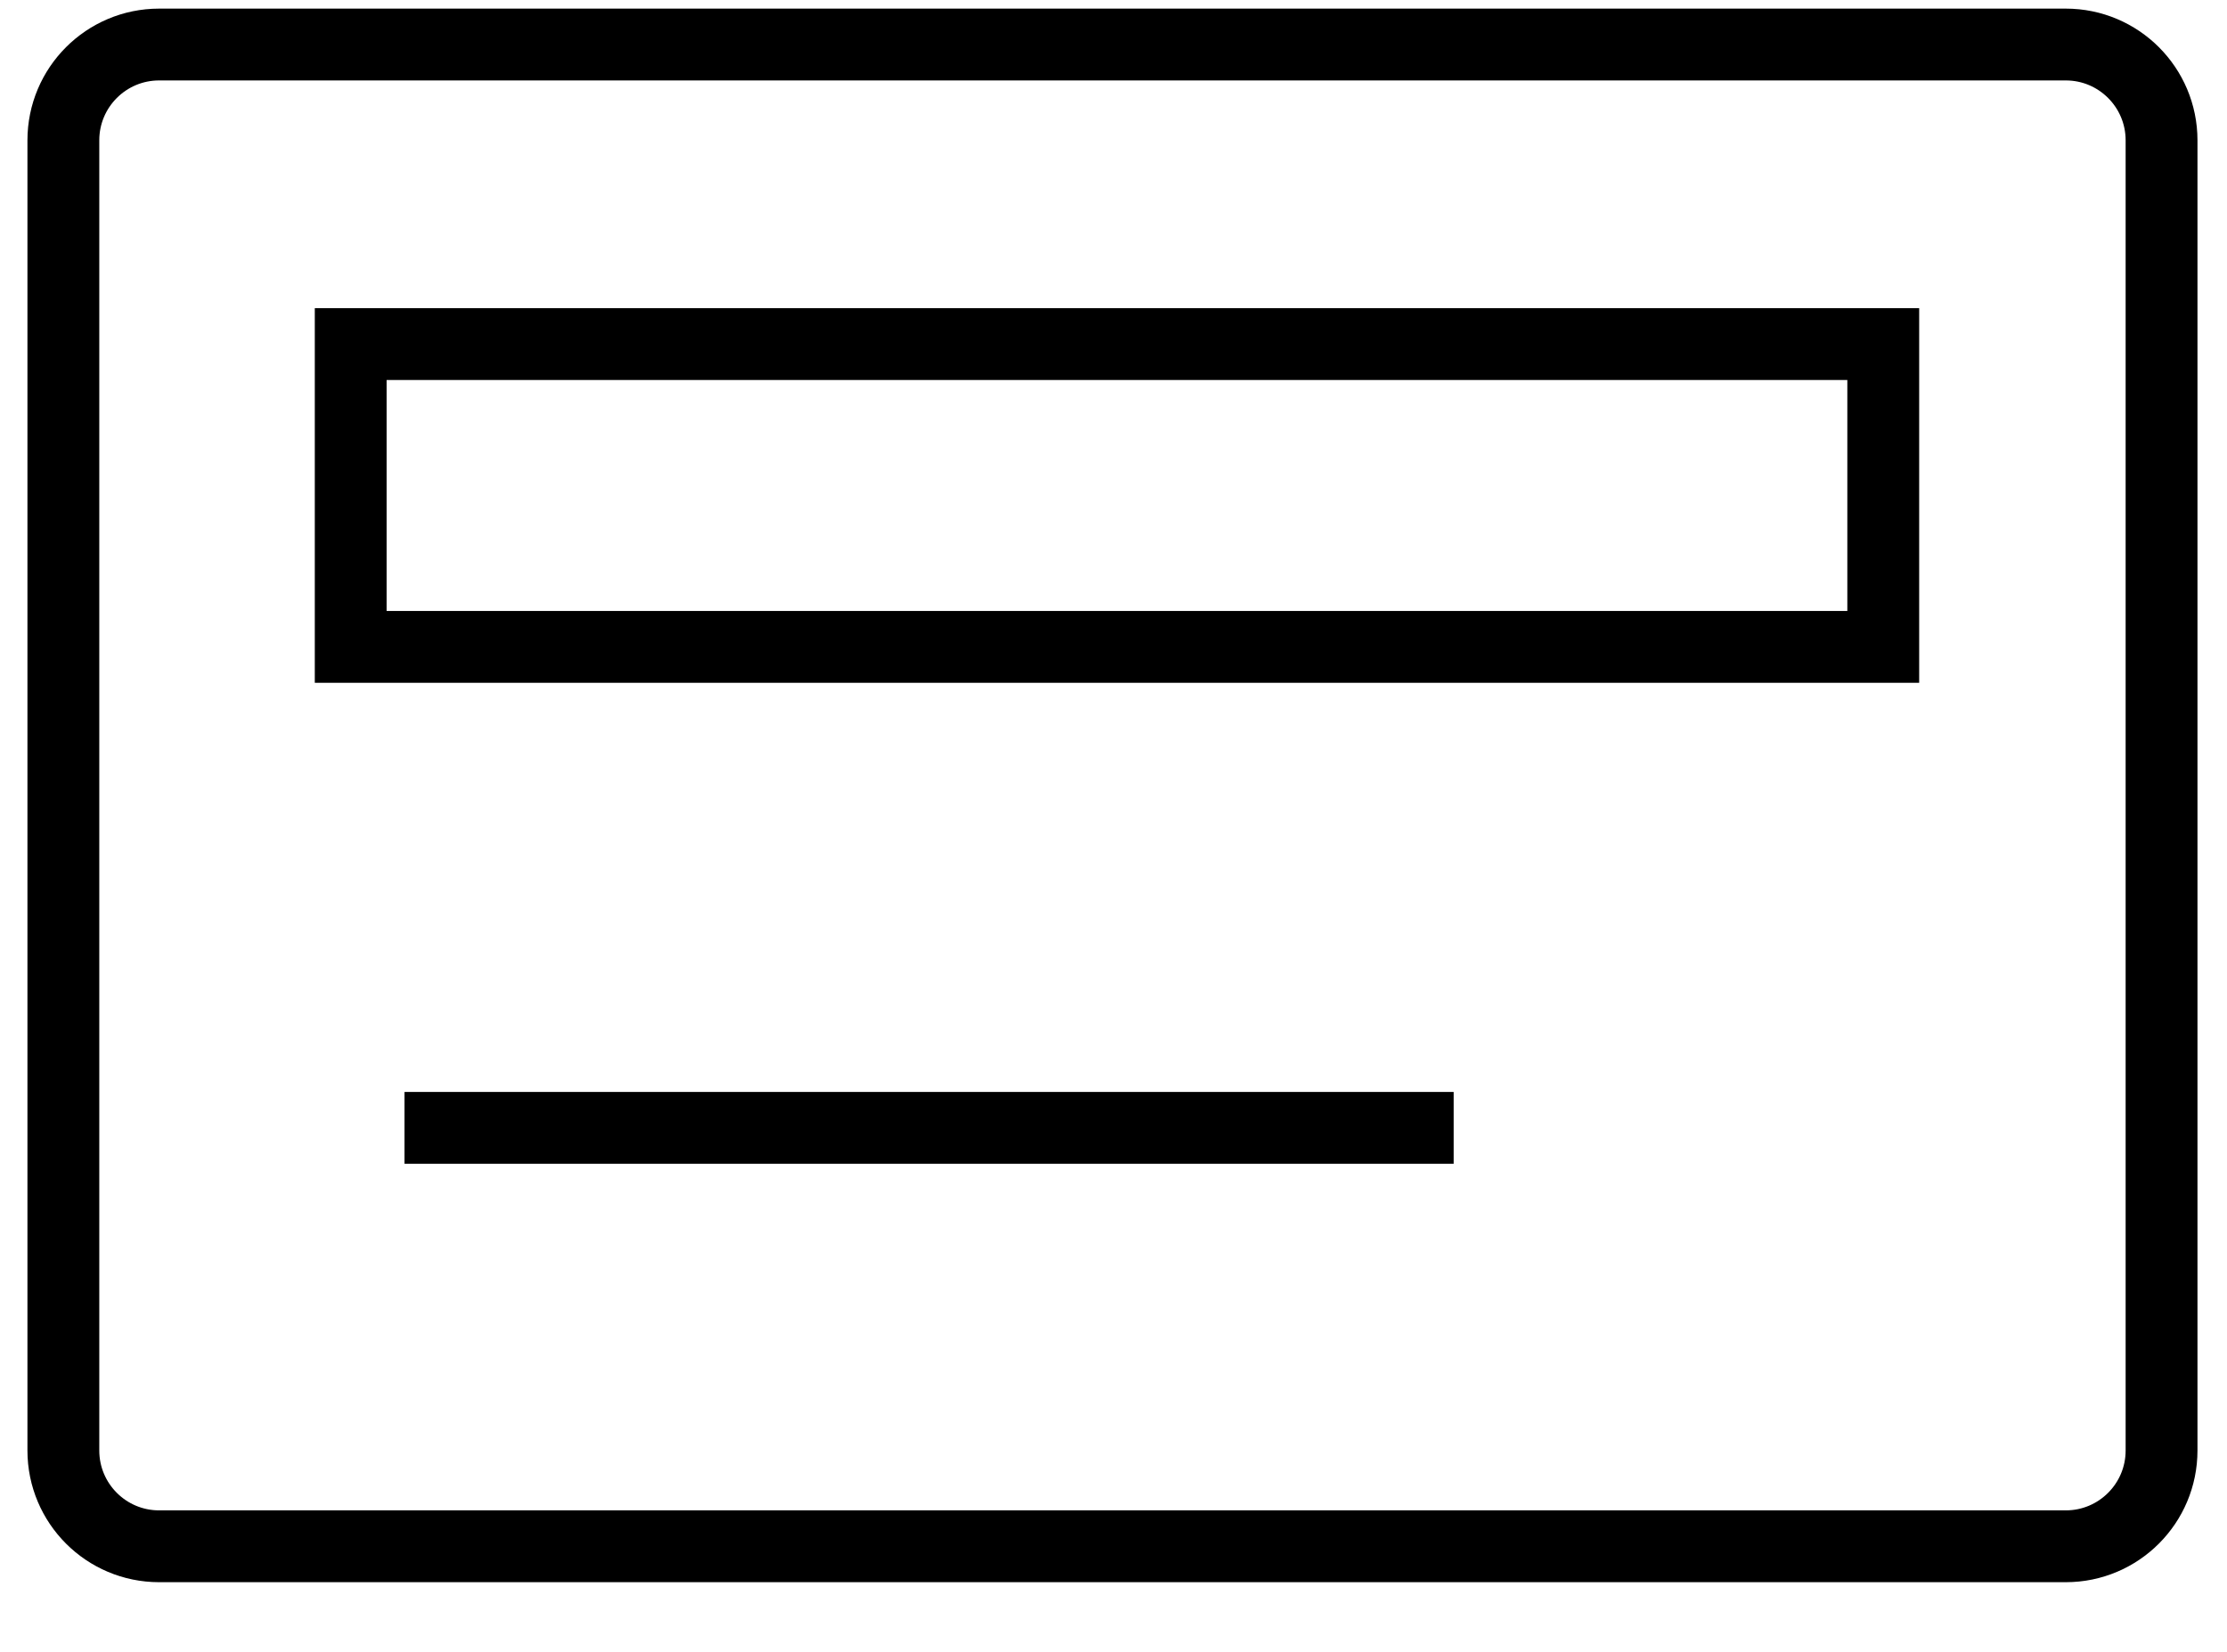 <?xml version="1.0" encoding="UTF-8"?>
<svg width="31px" height="23px" viewBox="0 0 31 23" version="1.1" xmlns="http://www.w3.org/2000/svg" xmlns:xlink="http://www.w3.org/1999/xlink">
    <!-- Generator: Sketch 54 (76480) - https://sketchapp.com -->
    <title>Payment</title>
    <desc>Created with Sketch.</desc>
    <g id="Icons" stroke="none" stroke-width="1" fill="none" fill-rule="evenodd">
        <g id="Payment" transform="translate(-0.234, -0.996)" stroke="#000000">
            <g id="Group-4" transform="translate(1, 1.54)">
                <path d="M1.449,20.986 L27.99,20.986 C28.726,20.986 29.323,20.389 29.323,19.652 L29.323,1.41 C29.323,0.673 28.726,0.076 27.99,0.076 L1.449,0.076 C0.713,0.076 0.116,0.673 0.116,1.41 L0.116,19.652 C0.116,20.389 0.713,20.986 1.449,20.986 Z" id="Stroke-1"></path>
                <polygon id="Stroke-3" points="4.116 8.463 25.449 8.463 25.449 4.247 4.116 4.247"></polygon>
            </g>
            <path d="M5.865,16.7 L20.469,16.7" id="Line"></path>
        </g>
    </g>
</svg>